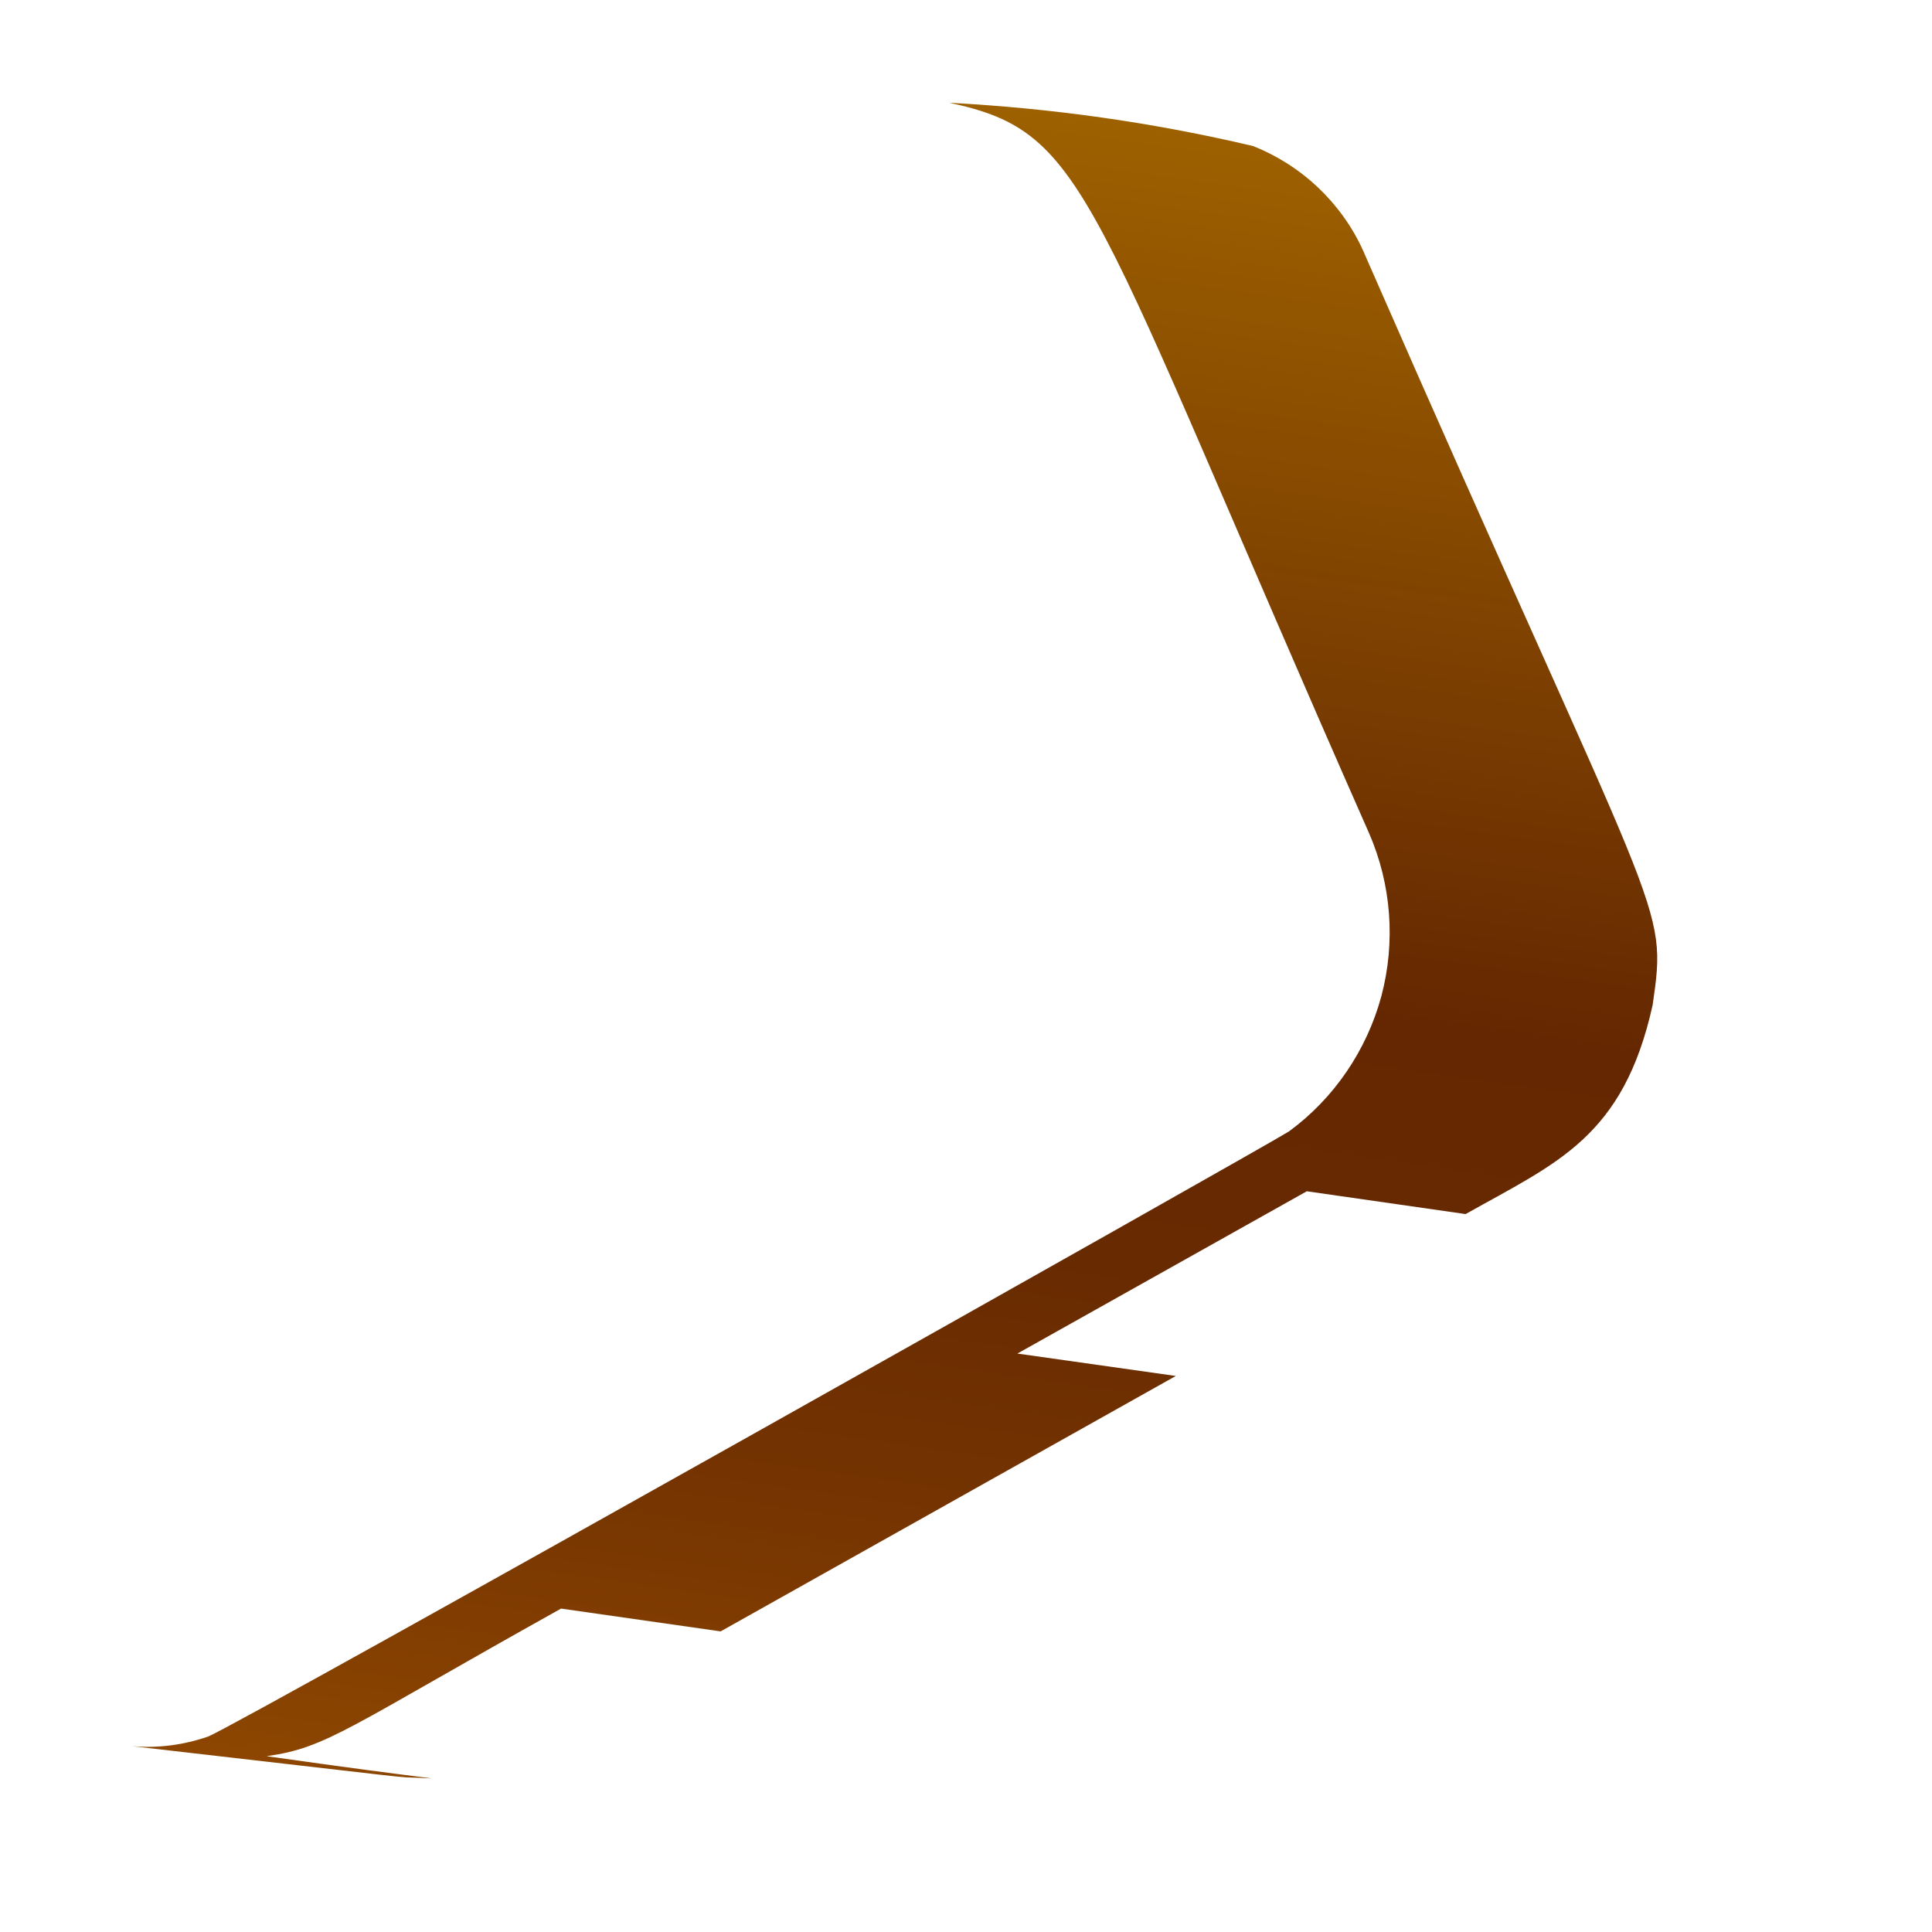 <svg width="5" height="5" viewBox="0 0 5 5" fill="none" xmlns="http://www.w3.org/2000/svg">
<path d="M1.452 4.163L1.865 4.222L3.043 3.561L2.633 3.503L3.382 3.083L3.793 3.142C4.029 3.009 4.201 2.944 4.277 2.601C4.316 2.329 4.303 2.42 3.534 0.663C3.507 0.598 3.467 0.54 3.417 0.491C3.367 0.442 3.308 0.404 3.243 0.378C2.985 0.317 2.722 0.28 2.457 0.266C2.821 0.344 2.81 0.496 3.543 2.156C3.601 2.289 3.612 2.438 3.575 2.578C3.537 2.718 3.453 2.842 3.336 2.928C3.277 2.966 0.627 4.458 0.539 4.494C0.476 4.516 0.408 4.525 0.341 4.519C1.134 4.61 1.014 4.598 1.085 4.601C1.155 4.604 1.135 4.608 0.69 4.545C0.847 4.523 0.898 4.472 1.452 4.163Z" fill="url(#paint0_linear_130_374)"/>
<defs>
<linearGradient id="paint0_linear_130_374" x1="2.773" y1="0.289" x2="2.137" y2="4.758" gradientUnits="userSpaceOnUse">
<stop stop-color="#9E6100"/>
<stop offset="0.49" stop-color="#642701"/>
<stop offset="0.65" stop-color="#682A01"/>
<stop offset="0.81" stop-color="#753401"/>
<stop offset="0.98" stop-color="#8A4401"/>
<stop offset="1" stop-color="#8C4601"/>
</linearGradient>
</defs>
</svg>
